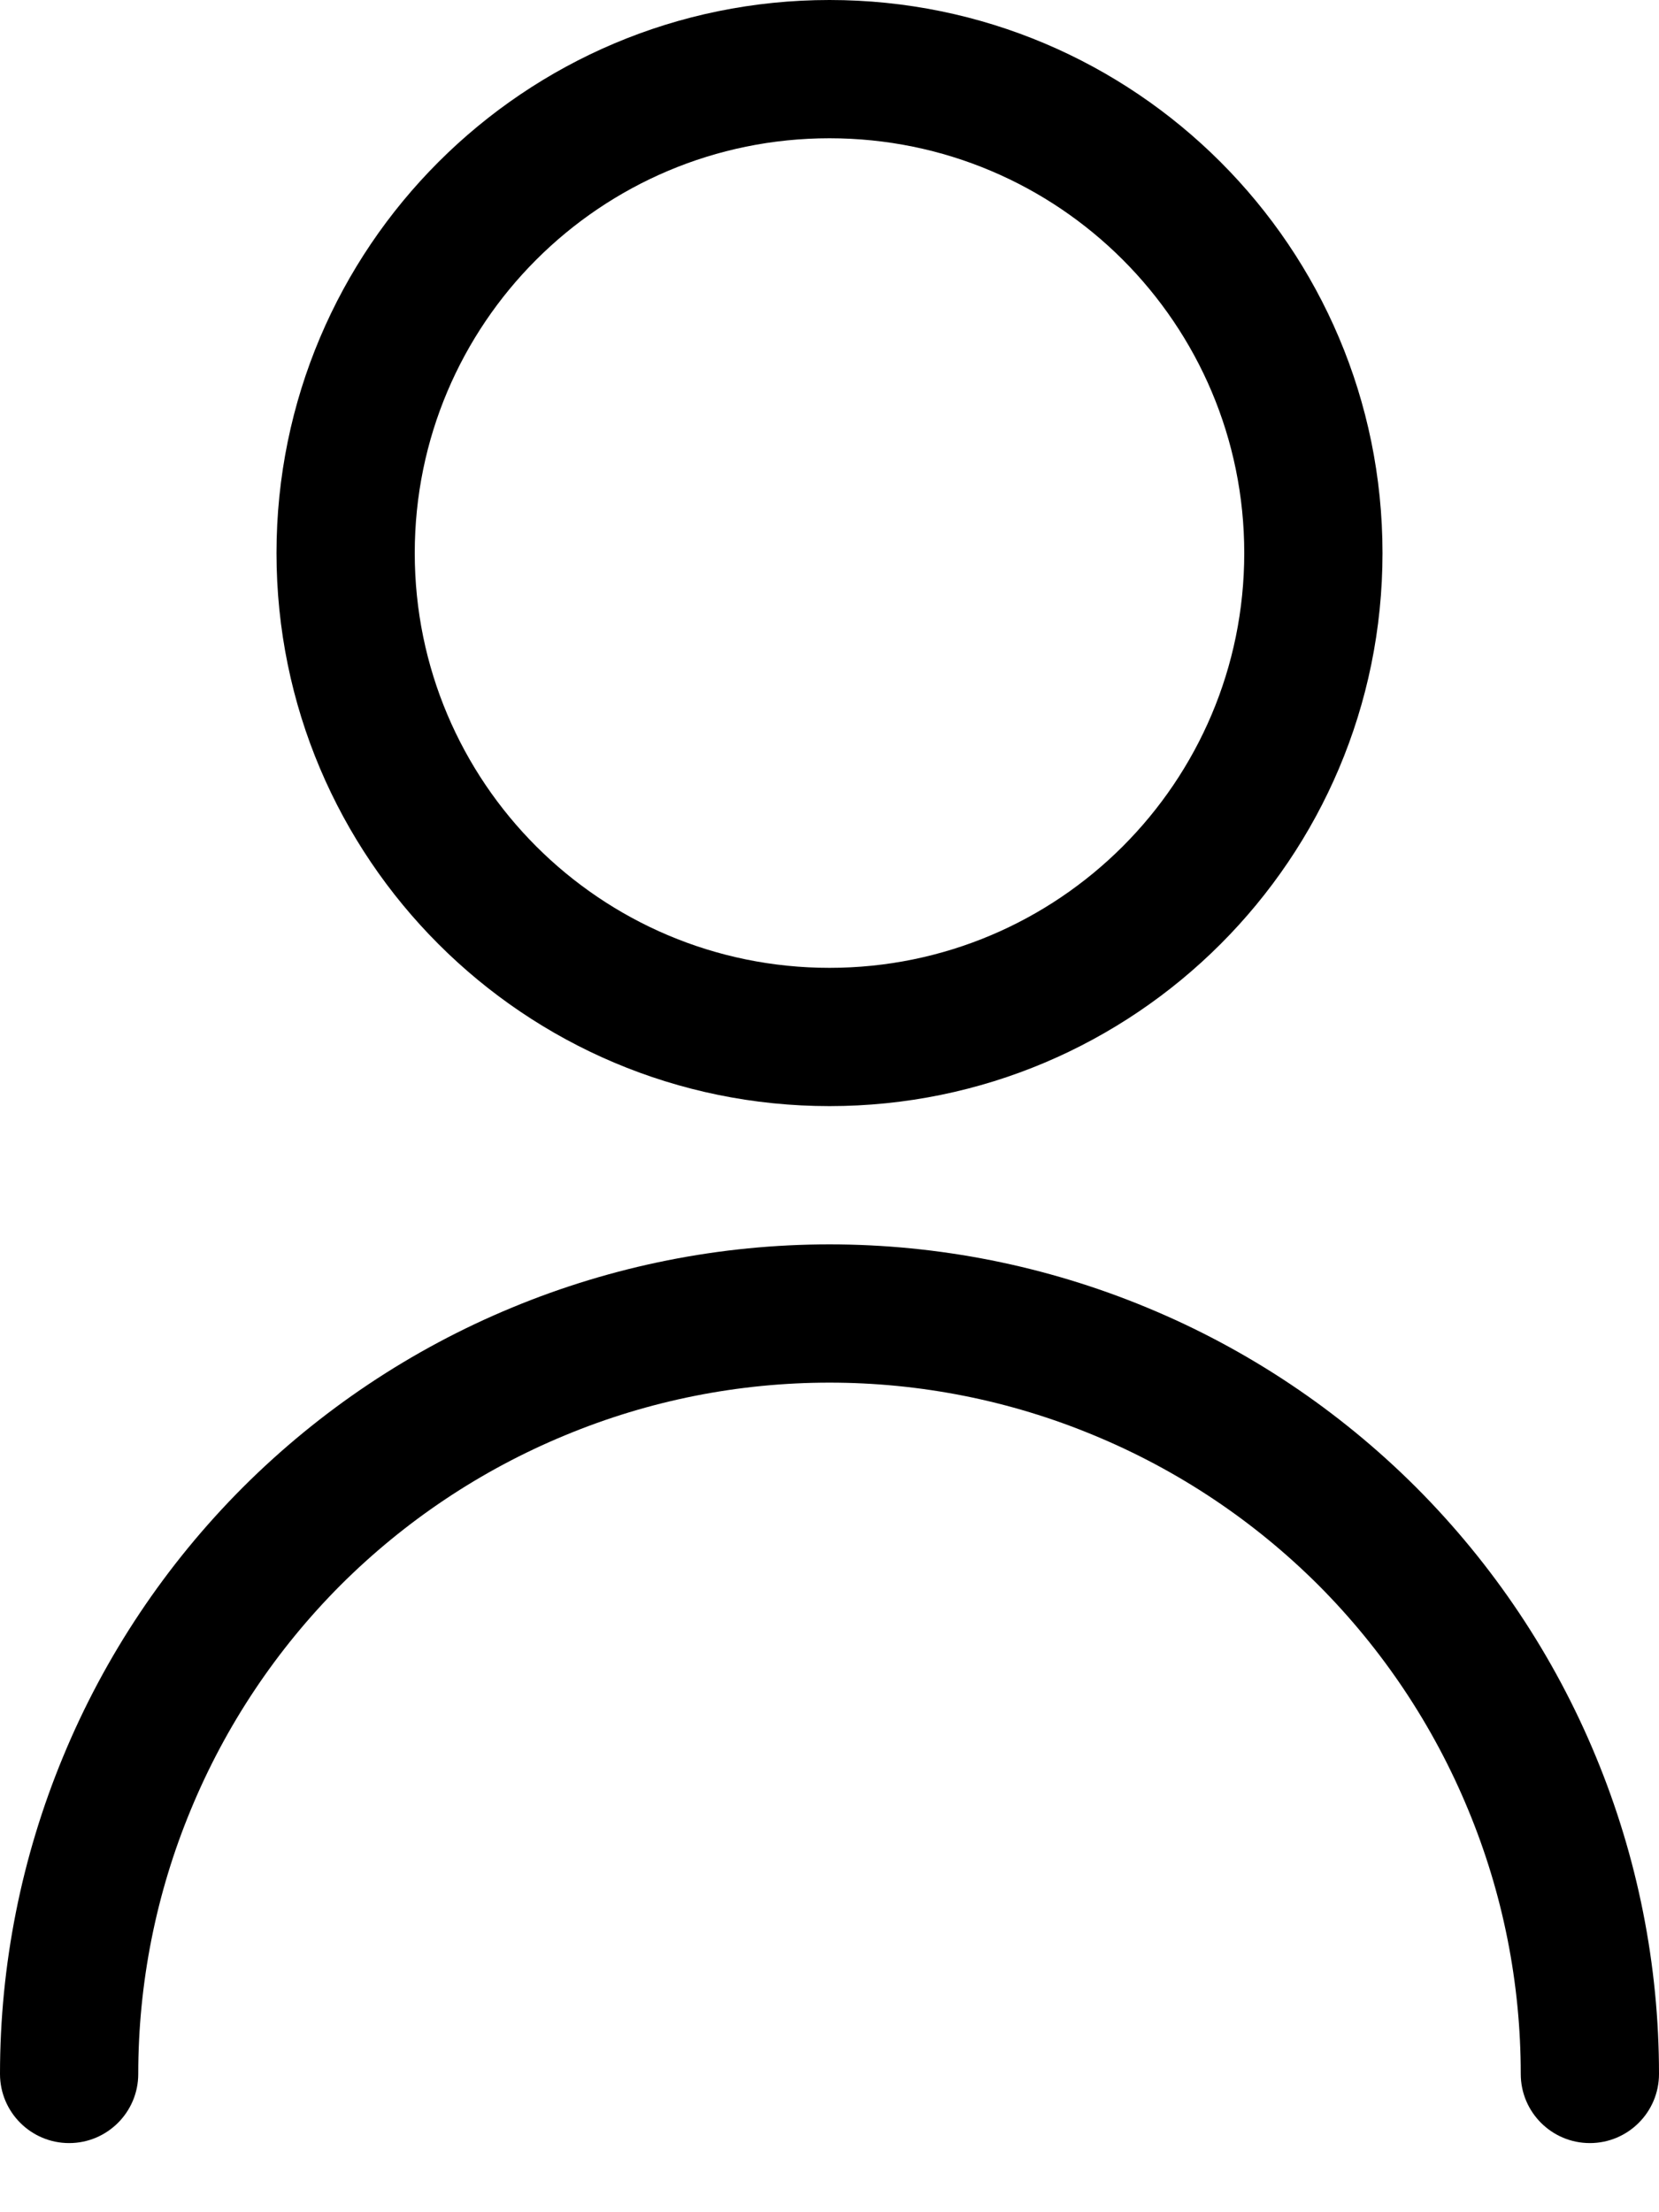 <svg viewBox="0 0 12 16" fill="none" xmlns="http://www.w3.org/2000/svg">
  <path id="Ellipse 78 (Stroke)" fill-rule="evenodd" clip-rule="evenodd"
    d="M6 7C7.657 7 9 5.657 9 4C9 2.343 7.657 1 6 1C4.343 1 3 2.343 3 4C3 5.657 4.343 7 6 7ZM6 8C8.209 8 10 6.209 10 4C10 1.791 8.209 0 6 0C3.791 0 2 1.791 2 4C2 6.209 3.791 8 6 8Z"
    fill="currentColor" />
  <path id="Ellipse 79 (Stroke)" fill-rule="evenodd" clip-rule="evenodd"
    d="M6 10C5.343 10 4.693 10.129 4.087 10.381C3.48 10.632 2.929 11 2.464 11.464C2 11.929 1.632 12.48 1.381 13.087C1.129 13.693 1 14.343 1 15C1 15.276 0.776 15.5 0.5 15.5C0.224 15.5 0 15.276 0 15C0 14.212 0.155 13.432 0.457 12.704C0.758 11.976 1.2 11.315 1.757 10.757C2.315 10.2 2.976 9.758 3.704 9.457C4.432 9.155 5.212 9 6 9C6.788 9 7.568 9.155 8.296 9.457C9.024 9.758 9.685 10.2 10.243 10.757C10.8 11.315 11.242 11.976 11.543 12.704C11.845 13.432 12 14.212 12 15C12 15.276 11.776 15.5 11.5 15.5C11.224 15.5 11 15.276 11 15C11 14.343 10.871 13.693 10.619 13.087C10.368 12.48 10 11.929 9.536 11.464C9.071 11 8.52 10.632 7.913 10.381C7.307 10.129 6.657 10 6 10Z"
    fill="currentColor" />
</svg>
